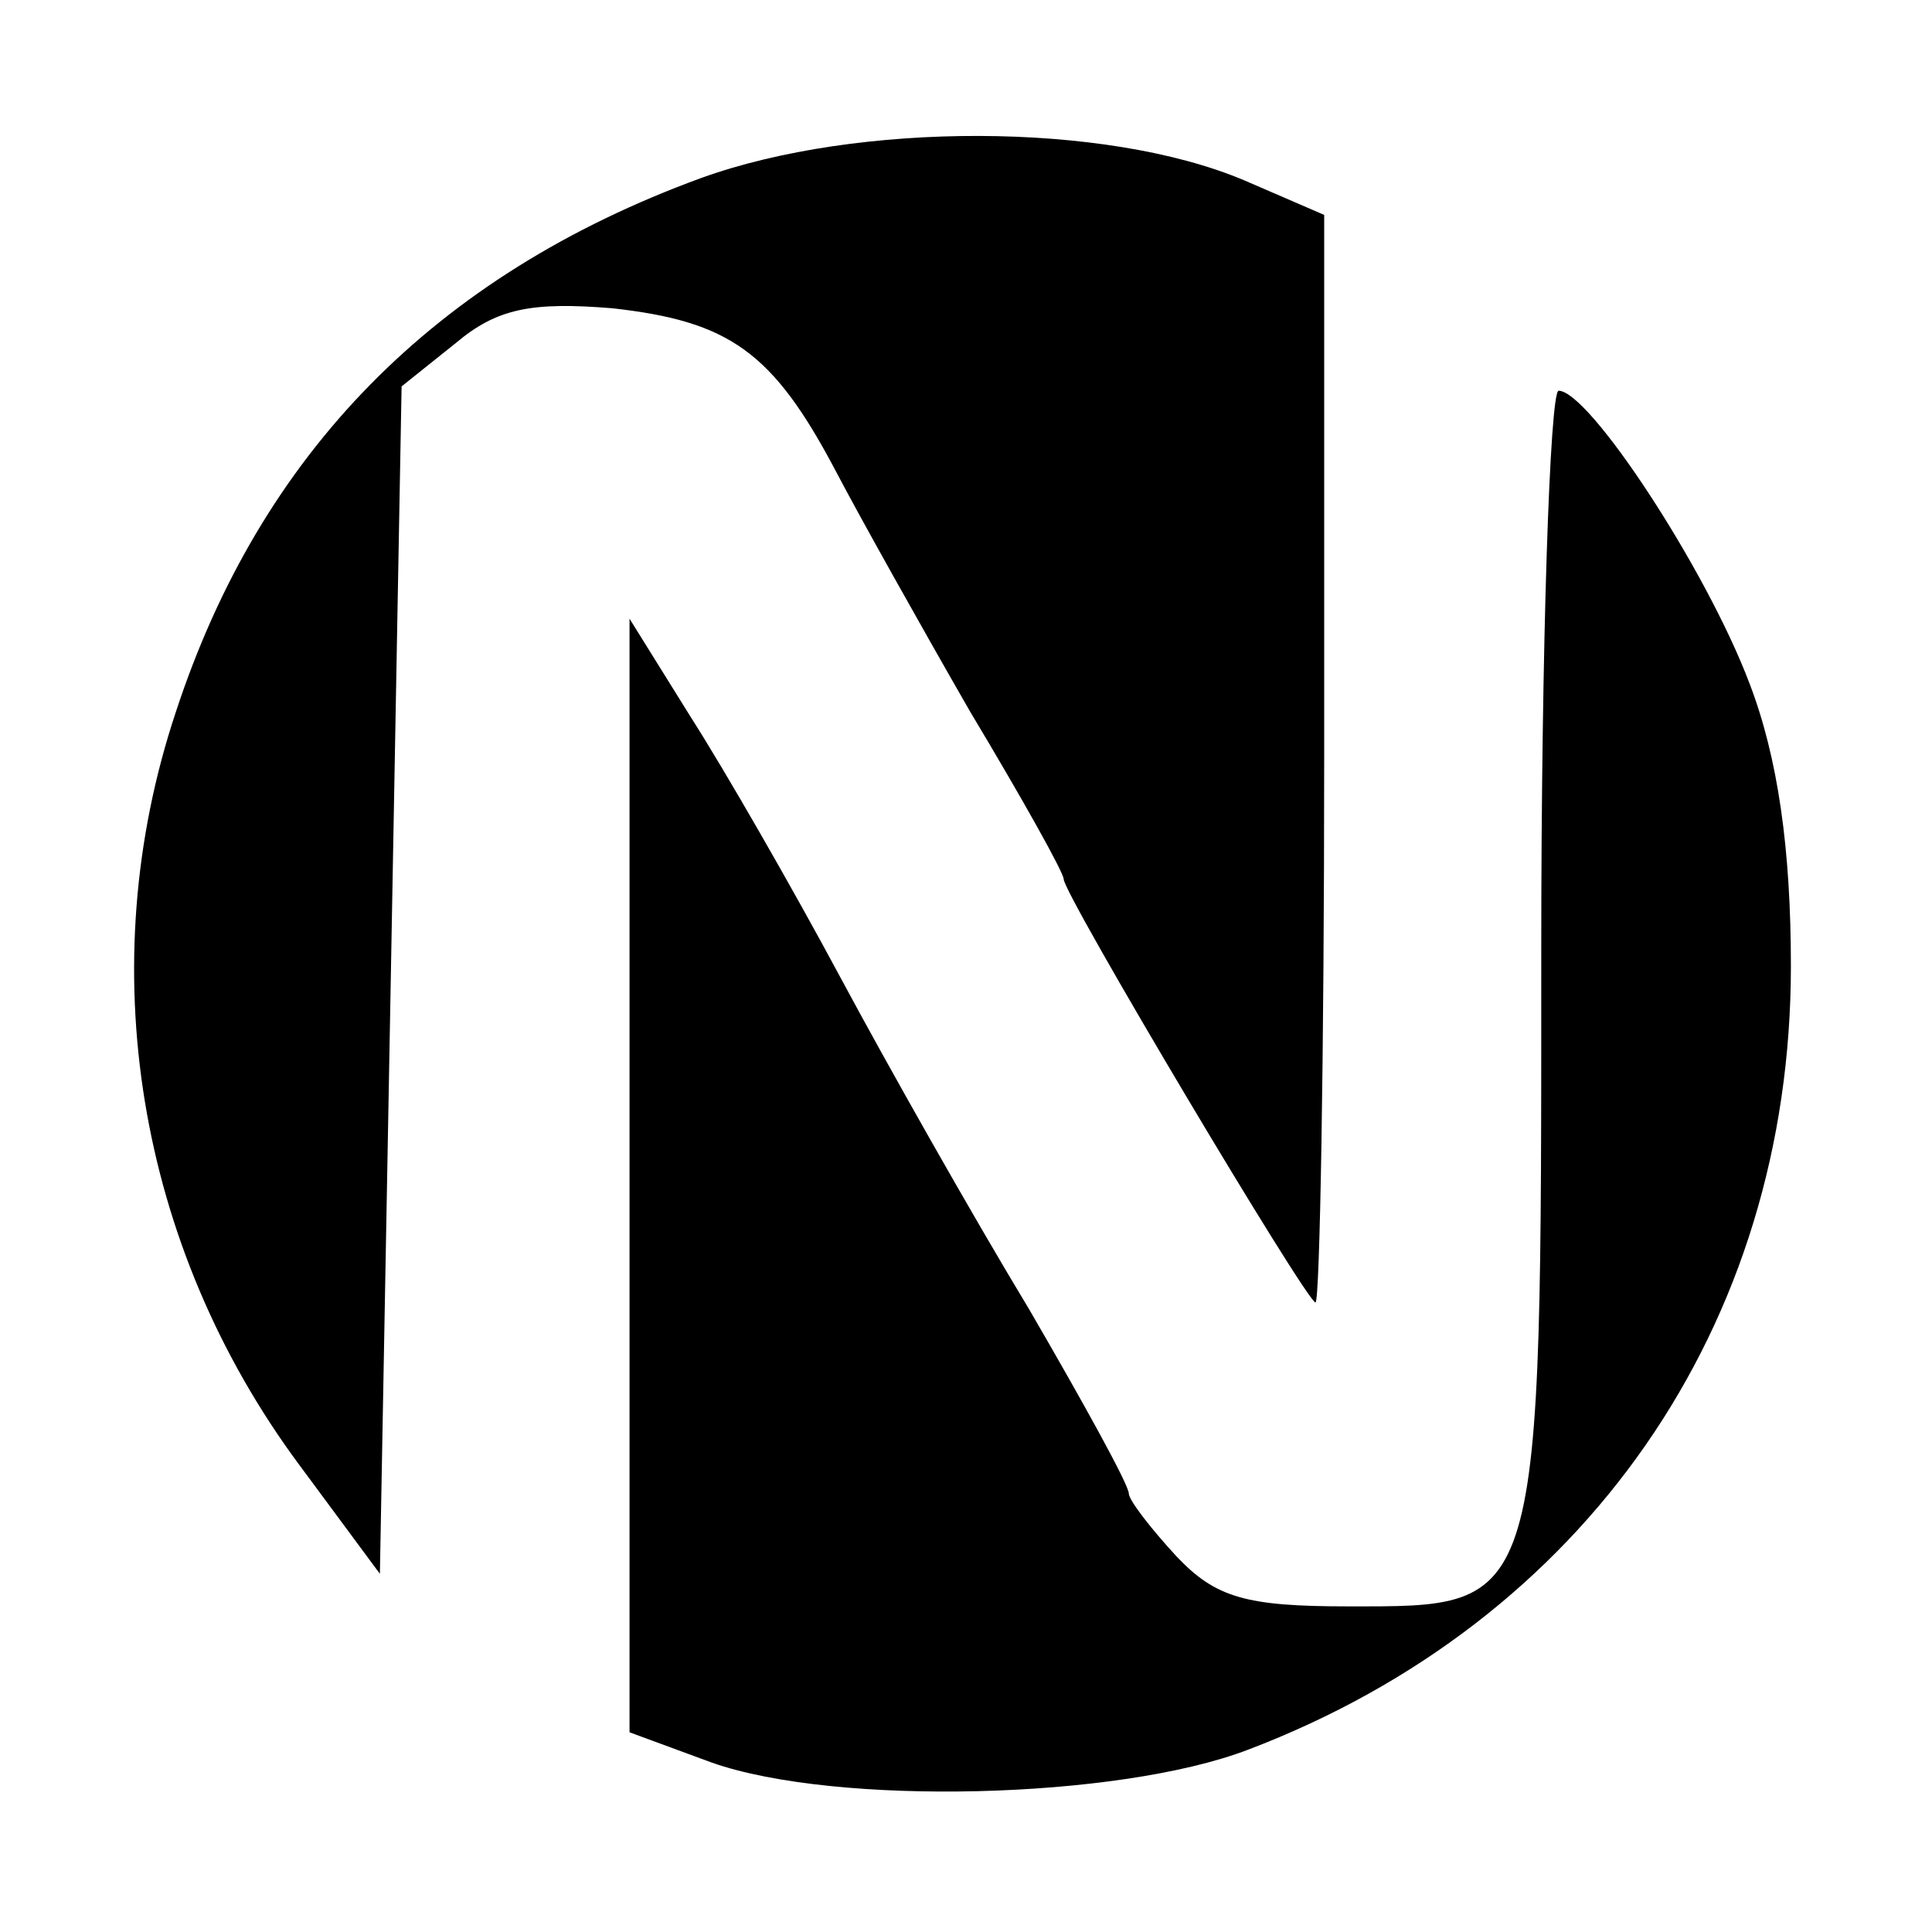 <?xml version="1.0" standalone="no"?>
<!DOCTYPE svg PUBLIC "-//W3C//DTD SVG 20010904//EN"
 "http://www.w3.org/TR/2001/REC-SVG-20010904/DTD/svg10.dtd">
<svg version="1.0" xmlns="http://www.w3.org/2000/svg"
 width="89pt" height="89pt" viewBox="0 0 89 89"
 preserveAspectRatio="xMidYMid meet">

<g transform="translate(0,89) scale(0.1,-0.1)"
fill="#000000" stroke="none">
<path d="M323 808 c-123 -45 -203 -127 -242 -246 -39 -117 -18 -246 57 -347
l37 -50 5 273 5 274 25 20 c19 16 35 19 72 16 54 -6 74 -20 103 -75 11 -21 39
-71 62 -111 24 -40 43 -74 43 -77 0 -7 112 -195 116 -195 2 0 4 113 4 251 l0
250 -37 16 c-64 27 -178 27 -250 1z"/>
<path d="M710 452 c0 -306 1 -302 -89 -302 -47 0 -61 4 -79 23 -12 13 -22 26
-22 29 0 4 -21 42 -46 85 -26 43 -65 112 -87 153 -22 41 -53 95 -69 120 l-28
45 0 -257 0 -256 38 -14 c57 -20 187 -17 247 6 155 59 250 195 250 361 0 54
-6 96 -19 130 -20 53 -74 135 -88 135 -4 0 -8 -116 -8 -258z"/>
</g>
</svg>
